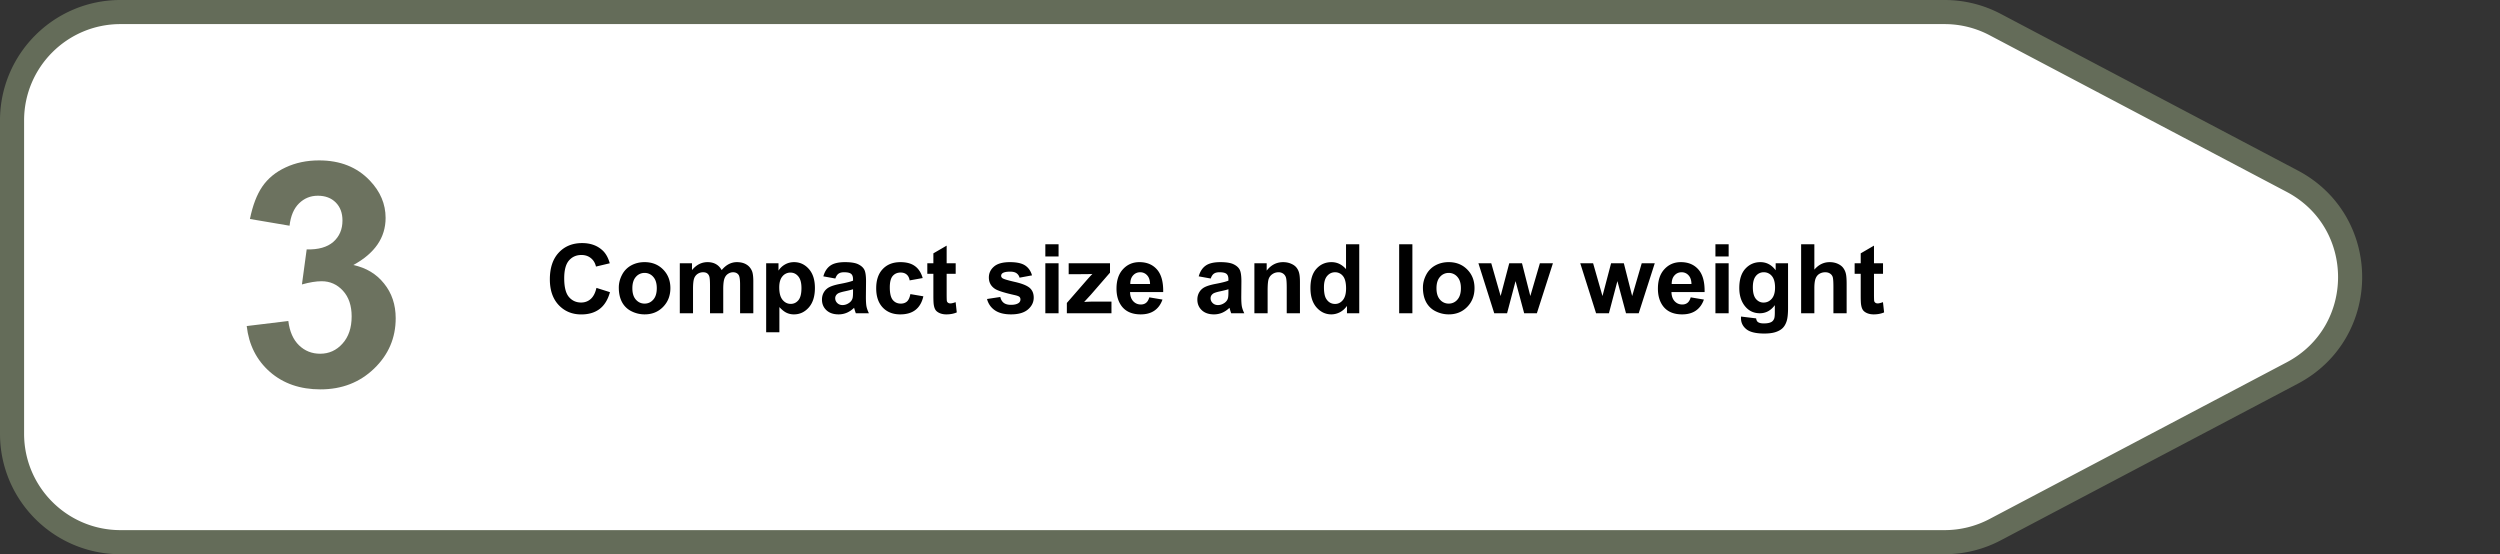 <svg width="415" height="92" fill="none" xmlns="http://www.w3.org/2000/svg"><rect width="100%" height="100%" fill="#333333" stroke="none"/><path d="M2 20c0-9.941 8.059-18 18-18h302.806c2.926 0 5.807.713 8.395 2.078l49.312 26c12.807 6.752 12.807 25.092 0 31.844l-49.312 26A17.999 17.999 0 01322.806 90H20c-9.941 0-18-8.059-18-18V20z" fill="#fff" stroke="#646C59" stroke-width="4" stroke-linejoin="round"/><path d="M99.01 47.79l2.243.71c-.344 1.25-.917 2.18-1.719 2.79-.797.603-1.81.905-3.039.905-1.52 0-2.77-.518-3.75-1.554-.979-1.042-1.469-2.464-1.469-4.266 0-1.906.493-3.385 1.477-4.438.984-1.057 2.279-1.585 3.883-1.585 1.4 0 2.539.414 3.414 1.242.521.49.911 1.192 1.172 2.11l-2.29.546c-.135-.594-.419-1.063-.85-1.406-.428-.344-.949-.516-1.563-.516-.85 0-1.54.305-2.07.914-.527.61-.79 1.597-.79 2.961 0 1.448.26 2.48.781 3.094.521.614 1.198.922 2.032.922.614 0 1.143-.196 1.586-.586.442-.39.76-1.005.953-1.844zm3.712-.056c0-.729.179-1.434.539-2.117a3.705 3.705 0 011.523-1.562c.662-.36 1.399-.54 2.211-.54 1.255 0 2.284.41 3.086 1.227.802.813 1.203 1.841 1.203 3.086 0 1.255-.406 2.297-1.219 3.125-.807.823-1.825 1.234-3.054 1.234a4.843 4.843 0 01-2.18-.515 3.547 3.547 0 01-1.57-1.508c-.36-.667-.539-1.477-.539-2.43zm2.25.118c0 .823.195 1.453.586 1.89.39.438.872.656 1.445.656.573 0 1.052-.218 1.437-.656.391-.437.586-1.073.586-1.906 0-.813-.195-1.438-.586-1.875a1.837 1.837 0 00-1.437-.656 1.86 1.86 0 00-1.445.656c-.391.437-.586 1.068-.586 1.89zm7.875-4.149h2.023v1.133c.724-.88 1.586-1.32 2.586-1.32.531 0 .992.109 1.383.328.39.218.711.55.961.992.364-.443.758-.773 1.179-.992a2.896 2.896 0 011.352-.328c.609 0 1.125.125 1.547.375.422.244.737.606.945 1.086.151.354.227.927.227 1.718V52h-2.196v-4.742c0-.823-.075-1.354-.226-1.594-.203-.312-.516-.469-.938-.469-.307 0-.596.094-.867.282-.271.187-.466.463-.586.828-.119.36-.179.93-.179 1.71V52h-2.196v-4.547c0-.807-.039-1.328-.117-1.562a.985.985 0 00-.367-.524c-.162-.114-.383-.172-.664-.172-.339 0-.643.091-.914.274a1.52 1.52 0 00-.586.789c-.115.344-.172.914-.172 1.71V52h-2.195v-8.297zm14.336 0h2.046v1.219a3.062 3.062 0 011.079-1.016c.453-.26.955-.39 1.507-.39.964 0 1.782.377 2.454 1.132.671.756 1.007 1.808 1.007 3.157 0 1.385-.338 2.463-1.015 3.234-.677.766-1.498 1.148-2.461 1.148a2.81 2.81 0 01-1.25-.273c-.37-.182-.761-.495-1.172-.937v4.18h-2.195V43.702zm2.171 4.008c0 .932.185 1.622.555 2.07.37.443.82.664 1.352.664.51 0 .935-.203 1.273-.61.339-.41.508-1.082.508-2.015 0-.87-.174-1.515-.523-1.937-.349-.422-.782-.633-1.297-.633a1.68 1.68 0 00-1.336.625c-.354.411-.532 1.023-.532 1.836zm9.313-1.477l-1.992-.359c.224-.802.609-1.396 1.156-1.781.547-.386 1.359-.578 2.438-.578.979 0 1.708.117 2.187.351.479.23.815.524 1.008.883.198.354.297 1.008.297 1.96l-.024 2.563c0 .73.034 1.269.102 1.618.073.343.206.713.398 1.109h-2.172a8.482 8.482 0 01-.211-.648 3.477 3.477 0 00-.078-.258 3.96 3.96 0 01-1.203.82 3.446 3.446 0 01-1.367.273c-.854 0-1.529-.231-2.023-.695-.49-.463-.735-1.05-.735-1.758 0-.468.112-.885.336-1.25.224-.37.537-.65.938-.843.406-.198.989-.37 1.75-.516 1.026-.193 1.737-.372 2.132-.54v-.218c0-.422-.104-.721-.312-.898-.208-.183-.602-.274-1.18-.274-.39 0-.695.078-.914.235-.219.15-.396.419-.531.804zm2.937 1.782c-.281.093-.726.205-1.335.336-.61.13-1.008.257-1.196.382-.286.203-.429.461-.429.774 0 .307.114.573.343.797.229.224.521.336.875.336.396 0 .774-.13 1.133-.391.266-.198.44-.44.524-.727.057-.187.085-.544.085-1.07v-.437zm11.563-1.86l-2.164.39c-.073-.431-.24-.757-.5-.976-.255-.218-.589-.328-1-.328-.547 0-.984.19-1.313.57-.322.376-.484 1.006-.484 1.891 0 .984.164 1.68.492 2.086.334.406.779.61 1.336.61.417 0 .758-.118 1.024-.352.265-.24.453-.649.562-1.227l2.156.367c-.224.99-.653 1.738-1.289 2.243-.635.505-1.487.758-2.554.758-1.214 0-2.183-.383-2.907-1.149-.718-.766-1.078-1.825-1.078-3.18 0-1.37.362-2.434 1.086-3.195.724-.766 1.703-1.148 2.938-1.148 1.01 0 1.812.218 2.406.656.599.432 1.029 1.094 1.289 1.984zm5.477-2.453v1.75h-1.5v3.344c0 .677.013 1.073.039 1.187.031.11.096.2.195.274.104.073.229.11.375.11.203 0 .497-.071.883-.212l.187 1.703c-.51.22-1.088.328-1.734.328-.396 0-.753-.065-1.07-.195-.318-.135-.553-.307-.704-.515-.145-.214-.247-.5-.304-.86-.047-.255-.071-.77-.071-1.547v-3.617h-1.007v-1.75h1.007v-1.648l2.204-1.282v2.93h1.5zm5.203 5.93l2.203-.336c.094.427.284.753.57.976.287.22.688.329 1.203.329.568 0 .995-.105 1.281-.313a.698.698 0 00.29-.586.578.578 0 00-.157-.414c-.109-.104-.354-.2-.734-.289-1.771-.39-2.893-.747-3.367-1.07-.657-.448-.985-1.07-.985-1.867 0-.72.284-1.323.852-1.813.568-.49 1.448-.734 2.641-.734 1.135 0 1.979.184 2.531.554.552.37.932.917 1.14 1.64l-2.07.384a1.271 1.271 0 00-.508-.742c-.244-.172-.596-.258-1.054-.258-.579 0-.993.08-1.243.242a.522.522 0 00-.25.445c0 .157.073.29.219.399.198.145.88.351 2.047.617 1.172.266 1.99.591 2.453.976.459.391.688.935.688 1.633 0 .76-.318 1.414-.953 1.961-.636.547-1.576.82-2.821.82-1.13 0-2.026-.229-2.687-.687a3.169 3.169 0 01-1.289-1.867zm9.679-7.055v-2.031h2.196v2.031h-2.196zm0 9.422v-8.297h2.196V52h-2.196zm3.571 0v-1.71l3.109-3.571c.51-.584.888-.998 1.133-1.242a21.69 21.69 0 01-1.008.03l-2.93.016v-1.82h6.86v1.555l-3.172 3.656-1.117 1.211a28.84 28.84 0 011.132-.055h3.399V52h-7.406zm13.687-2.64l2.188.367c-.282.802-.727 1.414-1.336 1.836-.604.416-1.362.624-2.274.624-1.442 0-2.51-.47-3.203-1.414-.547-.755-.82-1.708-.82-2.859 0-1.375.359-2.45 1.078-3.227.719-.78 1.628-1.171 2.727-1.171 1.234 0 2.208.409 2.921 1.226.714.813 1.055 2.06 1.024 3.742h-5.5c.015.651.193 1.16.531 1.524.339.36.761.539 1.266.539.343 0 .633-.094.867-.281.234-.188.411-.49.531-.907zm.125-2.22c-.015-.635-.18-1.117-.492-1.445a1.506 1.506 0 00-1.141-.5c-.479 0-.875.175-1.187.524-.313.349-.466.823-.461 1.422h3.281zm10.07-.906l-1.992-.359c.224-.802.61-1.396 1.157-1.781.546-.386 1.359-.578 2.437-.578.979 0 1.708.117 2.188.351.479.23.815.524 1.007.883.198.354.297 1.008.297 1.96l-.023 2.563c0 .73.034 1.269.101 1.618.073.343.206.713.399 1.109h-2.172a8.054 8.054 0 01-.211-.648 4.073 4.073 0 00-.078-.258 3.96 3.96 0 01-1.203.82 3.446 3.446 0 01-1.367.273c-.855 0-1.529-.231-2.024-.695-.489-.463-.734-1.05-.734-1.758 0-.468.112-.885.336-1.25.224-.37.536-.65.937-.843.406-.198.99-.37 1.75-.516 1.026-.193 1.737-.372 2.133-.54v-.218c0-.422-.104-.721-.313-.898-.208-.183-.601-.274-1.179-.274-.391 0-.696.078-.914.235-.219.15-.396.419-.532.804zm2.938 1.782c-.281.093-.727.205-1.336.336-.609.13-1.008.257-1.195.382-.287.203-.43.461-.43.774 0 .307.115.573.344.797.229.224.521.336.875.336.396 0 .773-.13 1.133-.391.265-.198.44-.44.523-.727.057-.187.086-.544.086-1.07v-.437zM215.792 52h-2.195v-4.234c0-.896-.047-1.474-.141-1.735a1.21 1.21 0 00-.461-.617 1.287 1.287 0 00-.758-.219c-.38 0-.721.105-1.023.313a1.592 1.592 0 00-.625.828c-.11.344-.164.98-.164 1.906V52h-2.196v-8.297h2.04v1.219c.724-.938 1.635-1.406 2.734-1.406.484 0 .927.088 1.328.265.401.172.703.394.906.664.209.271.352.578.43.922.083.344.125.836.125 1.477V52zm9.844 0h-2.039v-1.219c-.339.474-.74.828-1.203 1.063a3.085 3.085 0 01-1.391.343c-.953 0-1.771-.382-2.453-1.148-.677-.77-1.016-1.844-1.016-3.219 0-1.406.331-2.474.992-3.203.662-.734 1.498-1.101 2.508-1.101.927 0 1.729.385 2.406 1.156v-4.125h2.196V52zm-5.86-4.328c0 .885.123 1.526.368 1.922.354.573.849.86 1.484.86.505 0 .935-.214 1.289-.642.354-.432.531-1.075.531-1.93 0-.952-.172-1.637-.515-2.054a1.629 1.629 0 00-1.321-.633c-.521 0-.958.209-1.312.625-.349.412-.524 1.029-.524 1.852zM232.261 52V40.547h2.195V52h-2.195zm3.945-4.266c0-.729.18-1.434.539-2.117a3.701 3.701 0 011.524-1.562c.661-.36 1.398-.54 2.21-.54 1.256 0 2.284.41 3.086 1.227.803.813 1.204 1.841 1.204 3.086 0 1.255-.407 2.297-1.219 3.125-.807.823-1.826 1.234-3.055 1.234-.76 0-1.487-.171-2.18-.515a3.547 3.547 0 01-1.57-1.508c-.359-.667-.539-1.477-.539-2.43zm2.25.118c0 .823.195 1.453.586 1.89a1.86 1.86 0 001.445.656 1.84 1.84 0 001.438-.656c.39-.437.586-1.073.586-1.906 0-.813-.196-1.438-.586-1.875a1.84 1.84 0 00-1.438-.656 1.86 1.86 0 00-1.445.656c-.391.437-.586 1.068-.586 1.89zM248.042 52l-2.625-8.297h2.133l1.554 5.438 1.43-5.438h2.117l1.383 5.438 1.586-5.438h2.164L255.12 52h-2.109l-1.43-5.336L250.175 52h-2.133zm16.906 0l-2.625-8.297h2.133l1.555 5.438 1.429-5.438h2.118l1.382 5.438 1.586-5.438h2.164L272.026 52h-2.109l-1.43-5.336L267.081 52h-2.133zm15.711-2.64l2.188.367c-.282.802-.727 1.414-1.336 1.836-.604.416-1.362.624-2.274.624-1.442 0-2.51-.47-3.203-1.414-.547-.755-.82-1.708-.82-2.859 0-1.375.359-2.45 1.078-3.227.719-.78 1.628-1.171 2.727-1.171 1.234 0 2.208.409 2.921 1.226.714.813 1.055 2.06 1.024 3.742h-5.5c.015.651.193 1.16.531 1.524.339.36.761.539 1.266.539.343 0 .633-.094.867-.281.234-.188.411-.49.531-.907zm.125-2.22c-.015-.635-.18-1.117-.492-1.445a1.506 1.506 0 00-1.141-.5c-.479 0-.875.175-1.187.524-.313.349-.466.823-.461 1.422h3.281zm3.977-4.562v-2.031h2.195v2.031h-2.195zm0 9.422v-8.297h2.195V52h-2.195zm4.25.547l2.508.305c.041.291.138.492.289.601.208.156.536.234.984.234.573 0 1.003-.085 1.289-.257.193-.115.339-.3.438-.555.067-.182.101-.518.101-1.008v-1.21c-.656.895-1.484 1.343-2.484 1.343-1.115 0-1.998-.471-2.649-1.414-.51-.745-.765-1.672-.765-2.781 0-1.39.333-2.453 1-3.188.672-.734 1.505-1.101 2.5-1.101 1.026 0 1.872.45 2.539 1.351v-1.164h2.054v7.445c0 .98-.08 1.711-.242 2.196-.161.484-.388.864-.679 1.14-.292.276-.683.493-1.172.649-.485.156-1.099.234-1.844.234-1.406 0-2.404-.242-2.992-.726-.589-.48-.883-1.089-.883-1.828 0-.073.003-.162.008-.266zm1.961-4.867c0 .88.169 1.526.507 1.937.344.406.766.61 1.266.61.537 0 .99-.209 1.359-.625.37-.422.555-1.045.555-1.868 0-.859-.177-1.497-.531-1.914a1.688 1.688 0 00-1.344-.625 1.63 1.63 0 00-1.305.617c-.338.407-.507 1.03-.507 1.868zm10.211-7.133v4.21c.708-.827 1.554-1.241 2.539-1.241.505 0 .961.093 1.367.28.406.188.711.428.914.72.208.291.349.614.422.968.078.355.117.904.117 1.649V52h-2.195v-4.383c0-.87-.042-1.422-.125-1.656a1.065 1.065 0 00-.446-.555c-.208-.14-.471-.21-.789-.21-.364 0-.69.088-.976.265-.287.177-.498.445-.633.805-.13.354-.195.88-.195 1.578V52h-2.196V40.547h2.196zm11.398 3.156v1.75h-1.5v3.344c0 .677.013 1.073.039 1.187.031.11.096.2.195.274a.64.64 0 00.375.11c.204 0 .498-.071.883-.212l.188 1.703c-.511.22-1.089.328-1.735.328-.395 0-.752-.065-1.07-.195-.318-.135-.552-.307-.703-.515-.146-.214-.247-.5-.305-.86-.047-.255-.07-.77-.07-1.547v-3.617h-1.008v-1.75h1.008v-1.648l2.203-1.282v2.93h1.5z" fill="#000"/><path d="M40.955 54.123l6.906-.838c.22 1.76.813 3.106 1.778 4.037.964.931 2.133 1.397 3.504 1.397 1.472 0 2.708-.559 3.707-1.676 1.015-1.117 1.523-2.624 1.523-4.52 0-1.794-.482-3.216-1.447-4.265-.965-1.05-2.142-1.574-3.53-1.574-.914 0-2.005.177-3.275.533l.787-5.815c1.93.051 3.402-.364 4.418-1.244 1.016-.897 1.524-2.082 1.524-3.555 0-1.252-.373-2.25-1.118-2.996-.744-.744-1.735-1.117-2.97-1.117-1.219 0-2.26.423-3.123 1.27-.864.846-1.388 2.082-1.575 3.707l-6.576-1.117c.457-2.252 1.143-4.046 2.057-5.383.93-1.354 2.217-2.412 3.86-3.174 1.658-.779 3.512-1.168 5.56-1.168 3.504 0 6.314 1.117 8.43 3.352 1.743 1.828 2.615 3.893 2.615 6.195 0 3.267-1.786 5.874-5.358 7.82 2.133.457 3.834 1.481 5.104 3.073 1.286 1.59 1.93 3.512 1.93 5.763 0 3.267-1.194 6.052-3.58 8.354-2.387 2.302-5.358 3.453-8.913 3.453-3.368 0-6.161-.965-8.378-2.895-2.218-1.946-3.505-4.485-3.86-7.617z" fill="#6C725F"/></svg>